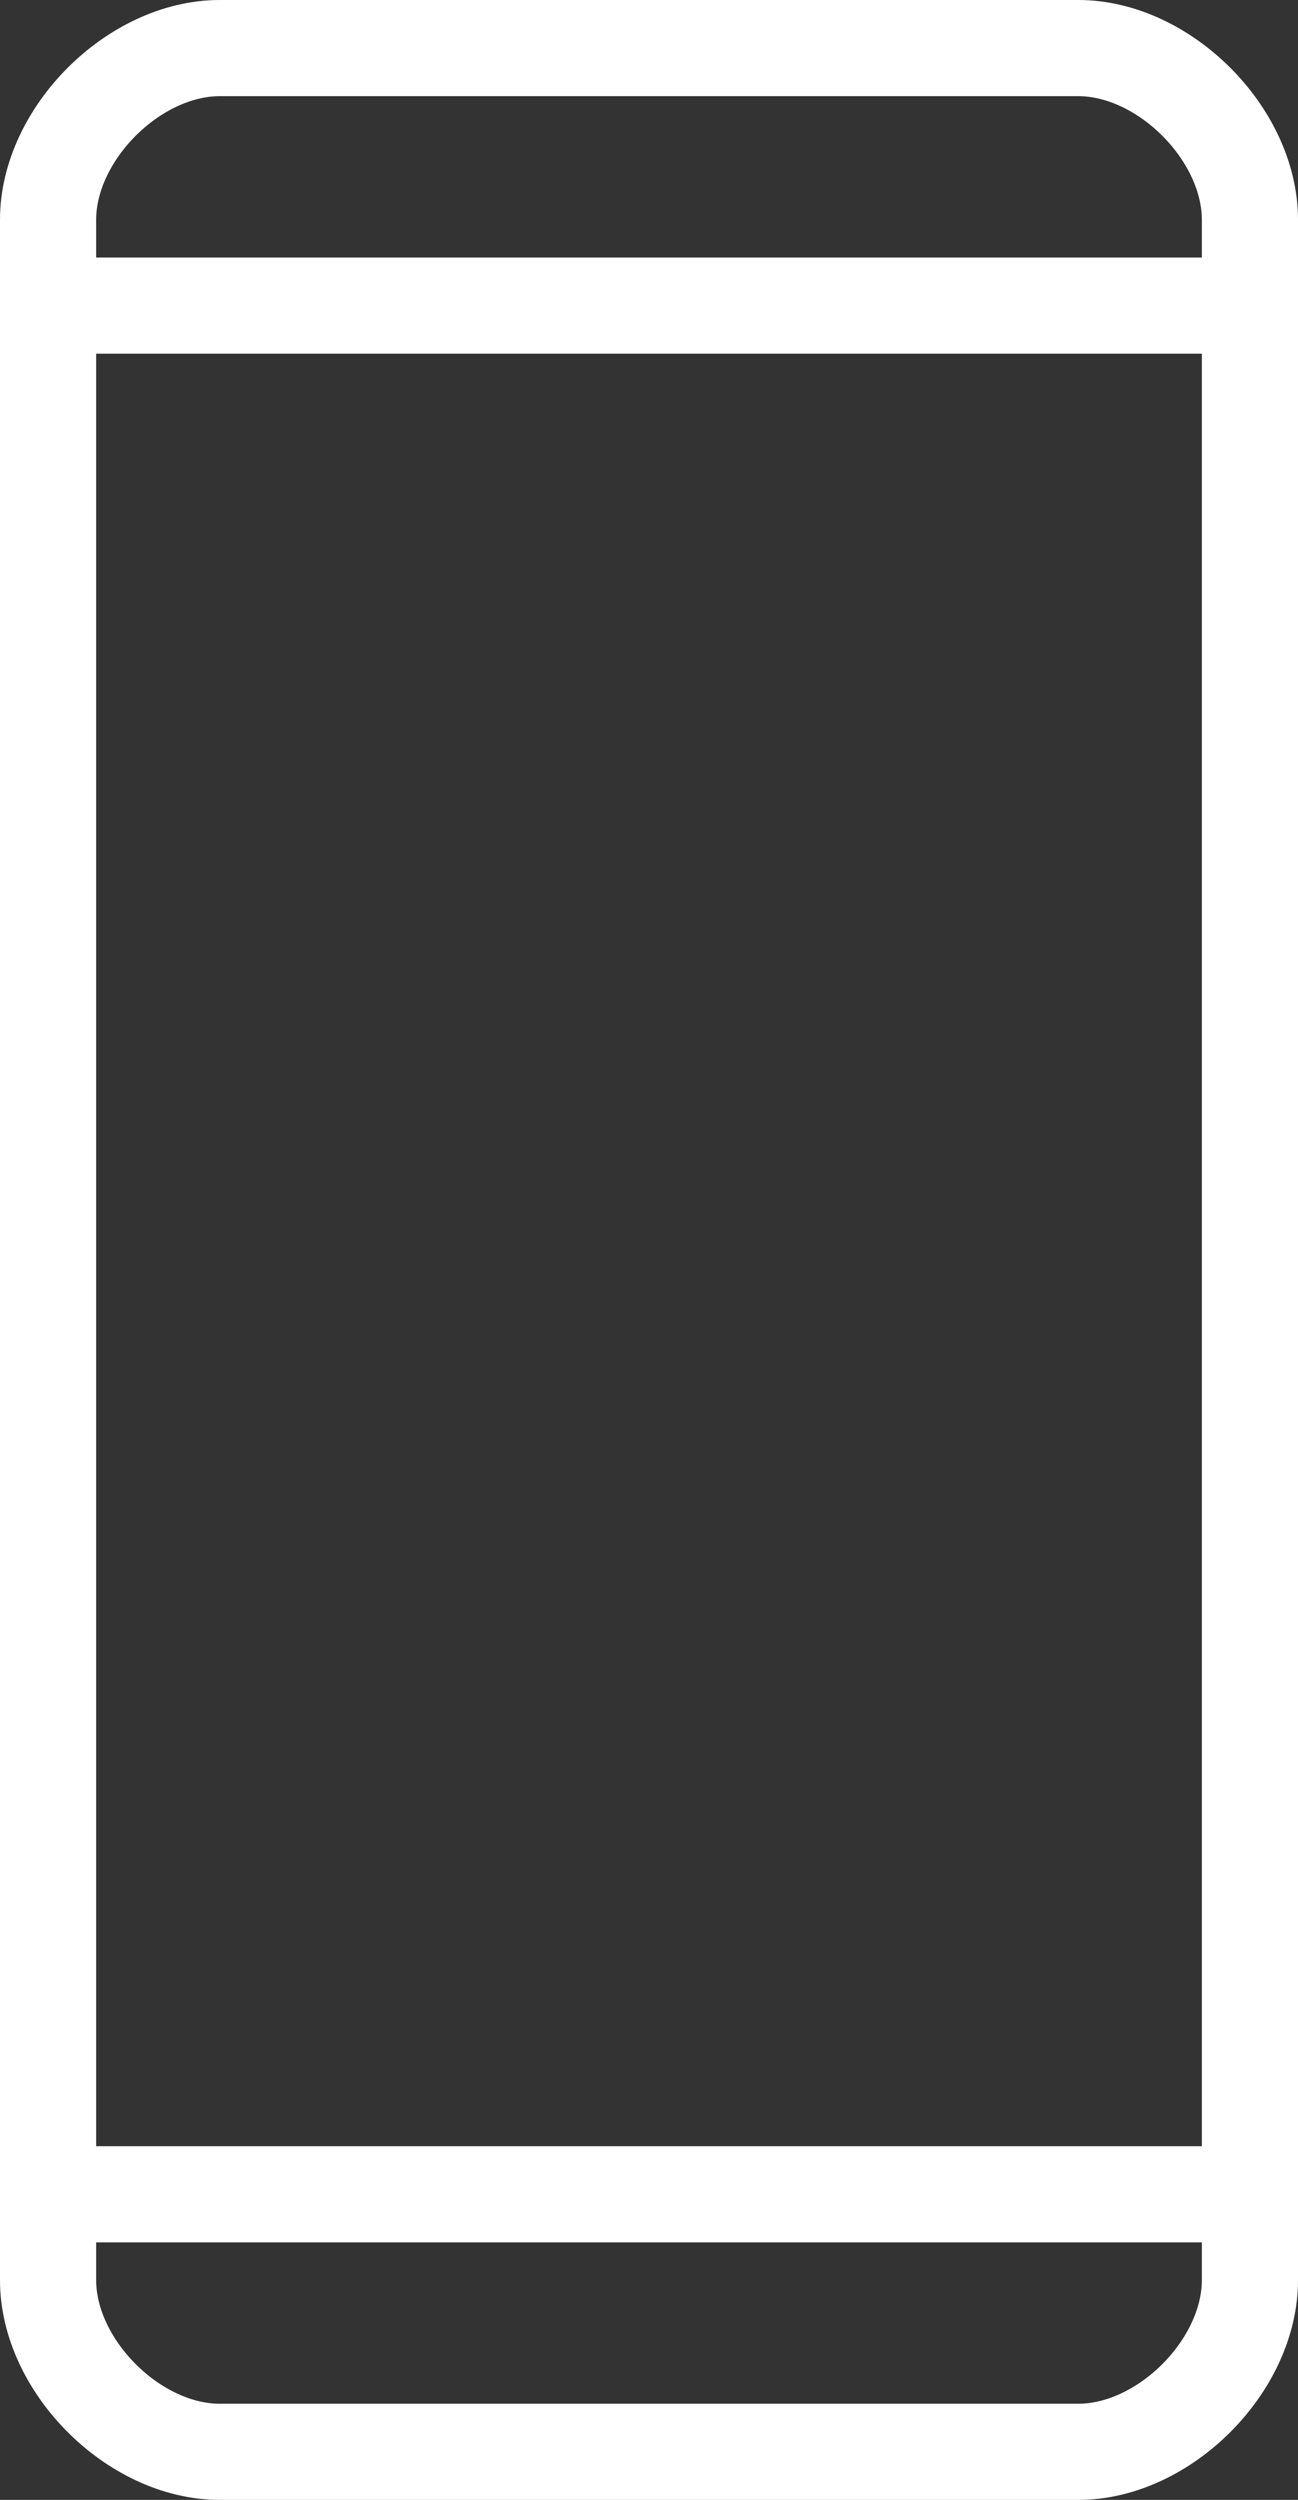 <svg width="27" height="52" viewBox="0 0 27 52" fill="none" xmlns="http://www.w3.org/2000/svg">
<rect x="0" y="0" width="27" height="52" fill="#333333" stroke="none"/>
<path d="M1 45.643H26M22.429 1H4.571C2.786 1 1 2.786 1 4.571V47.429C1 49.214 2.786 51 4.571 51H22.429C24.214 51 26 49.214 26 47.429V4.571C26 2.786 24.214 1 22.429 1ZM1 6.357H26H1Z" stroke="white" stroke-width="2" stroke-linecap="round" stroke-linejoin="round"/>
</svg>
